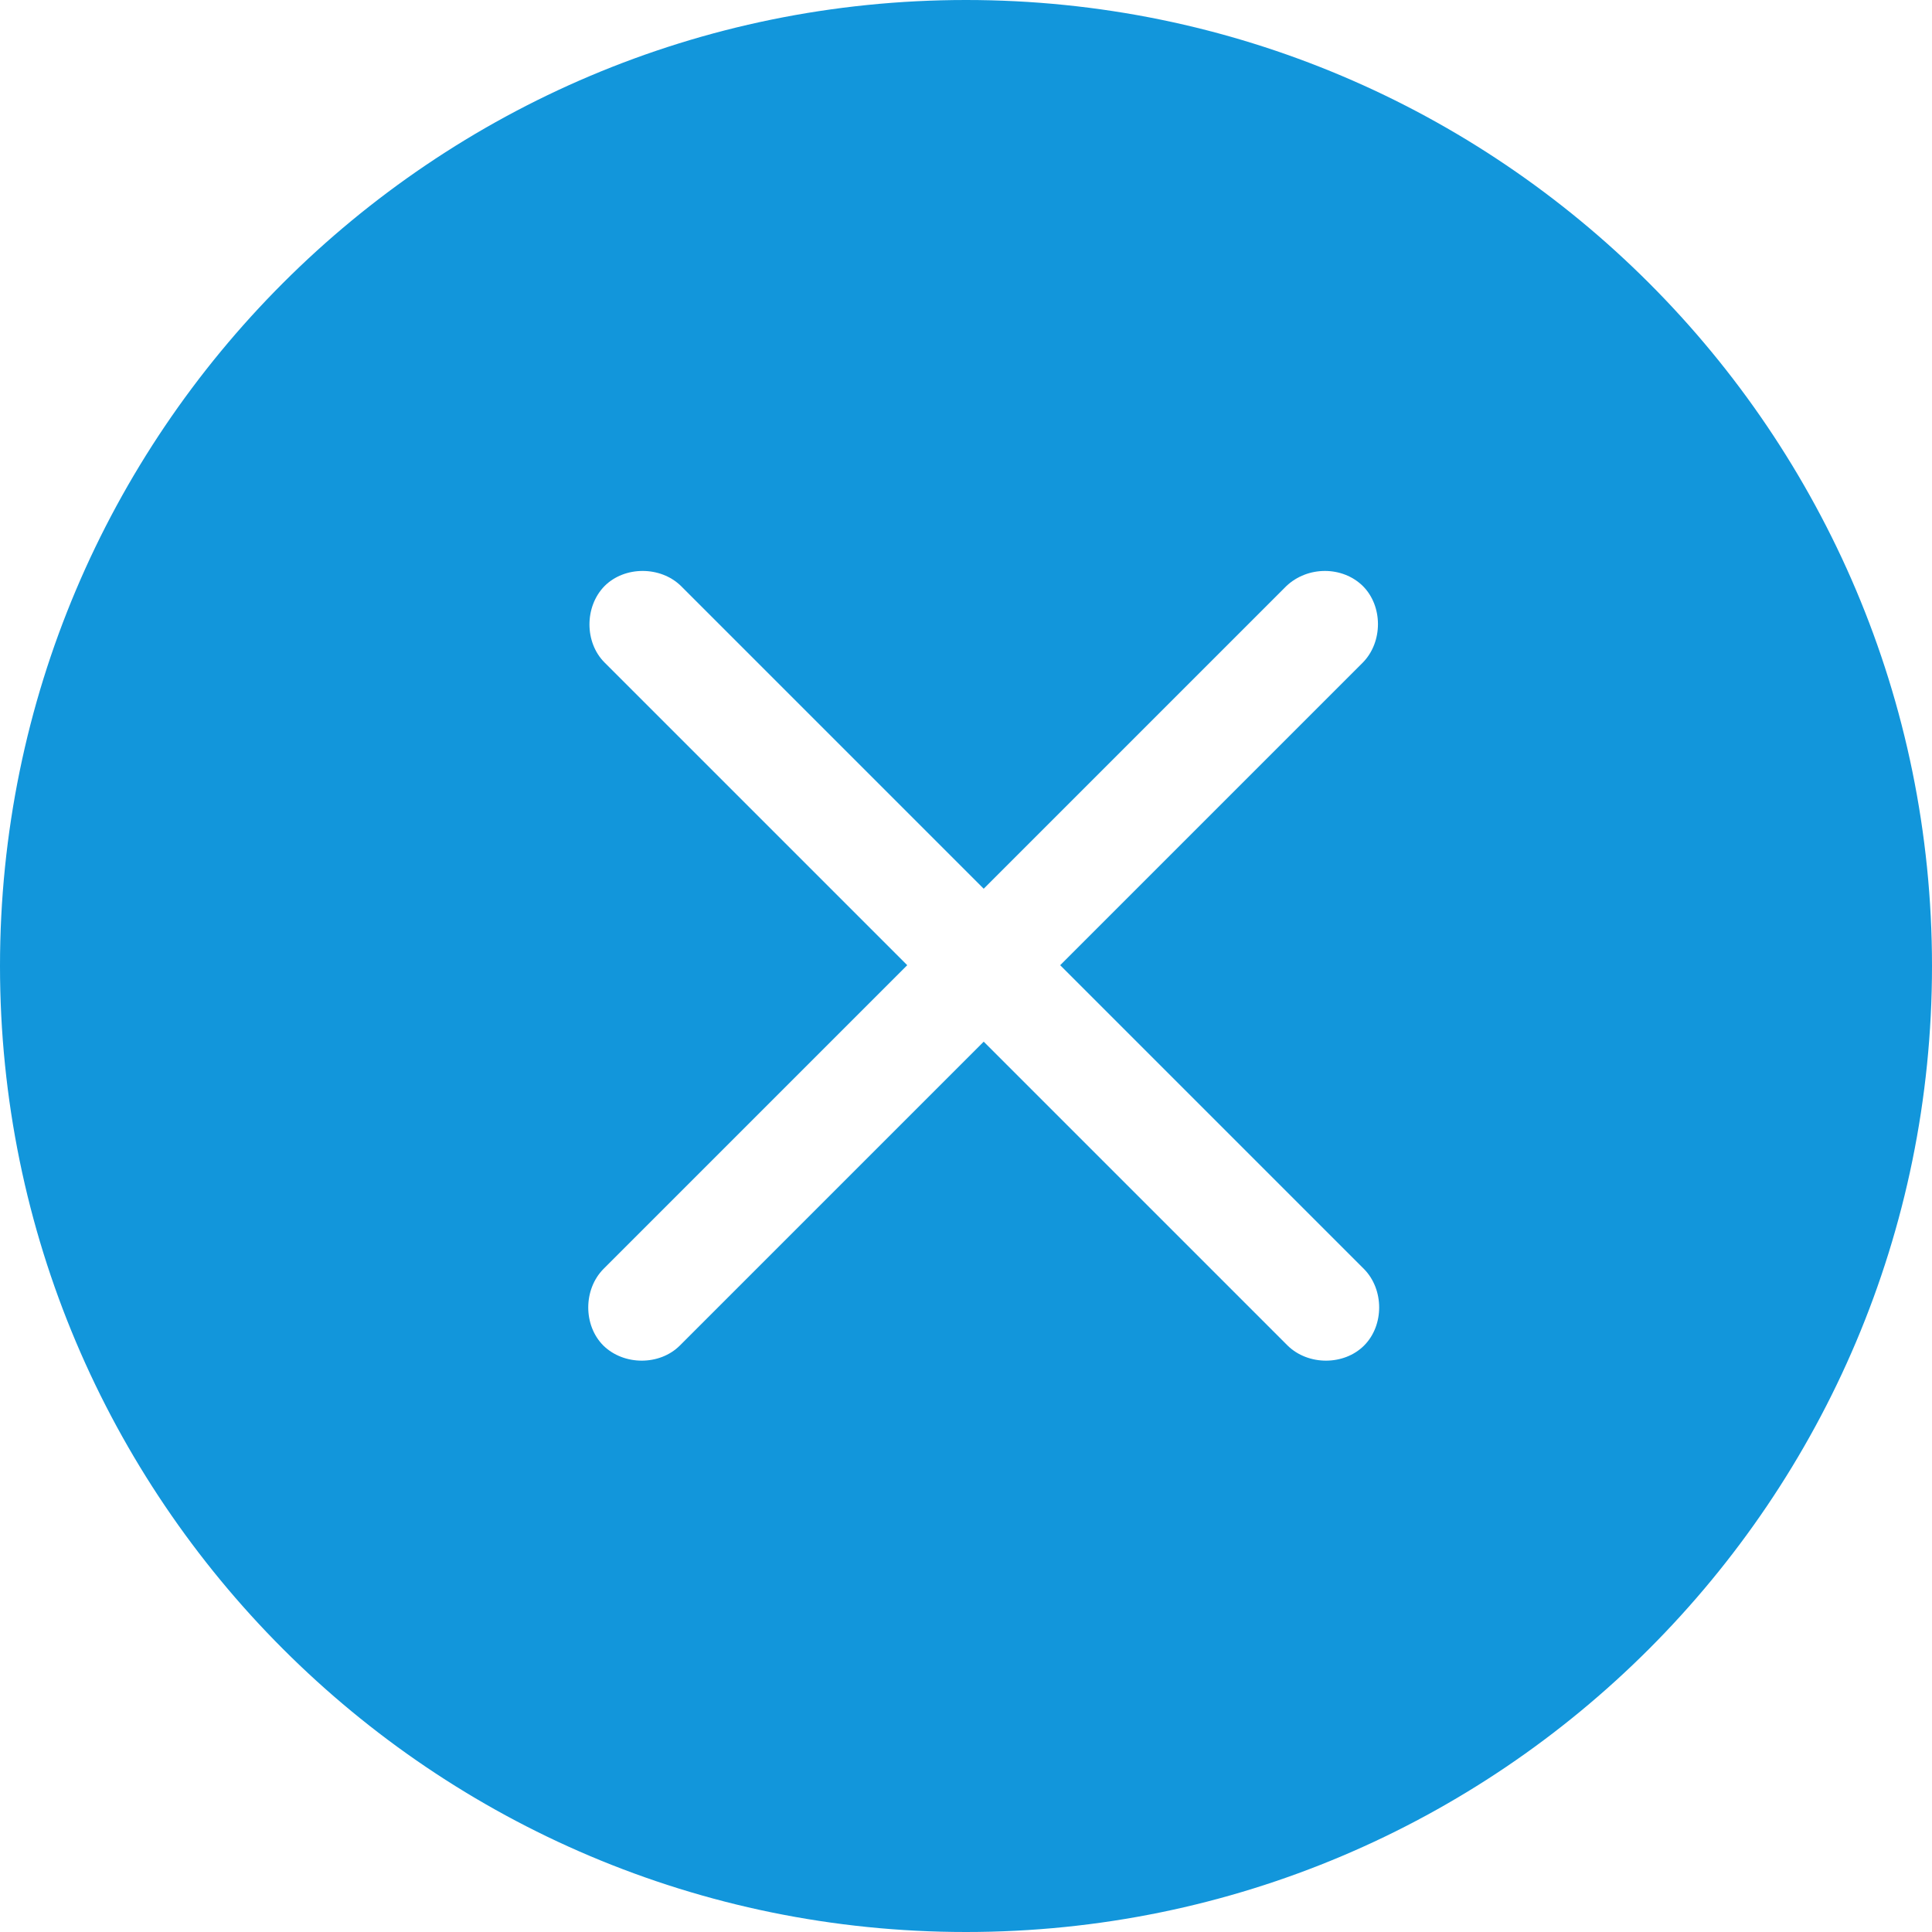 <?xml version="1.0" standalone="no"?><!DOCTYPE svg PUBLIC "-//W3C//DTD SVG 1.1//EN" "http://www.w3.org/Graphics/SVG/1.1/DTD/svg11.dtd"><svg t="1572598583036" class="icon" viewBox="0 0 1024 1024" version="1.1" xmlns="http://www.w3.org/2000/svg" p-id="12631" width="48" height="48" xmlns:xlink="http://www.w3.org/1999/xlink"><defs><style type="text/css"></style></defs><path d="M512 0C229.333 0 0 229.333 0 512s229.333 512 512 512 512-229.333 512-512S794.667 0 512 0z m210.987 713.173c-10.667 10.667-29.654 10.667-40.534 0L521.387 552.107 360.32 713.173c-10.667 10.667-29.653 10.667-40.533 0-10.667-10.666-10.667-29.653 0-40.533l161.066-161.067-160.426-160.426c-10.667-10.667-10.667-29.654 0-40.534 10.666-10.666 29.653-10.666 40.533 0L521.387 471.04l160.426-160.427c11.307-10.666 29.654-10.666 40.534 0 10.666 10.667 10.666 29.654 0 40.534L561.92 511.573 722.987 672.64c10.666 10.88 10.666 29.867 0 40.533z" p-id="12632" fill="#1296db"></path></svg>